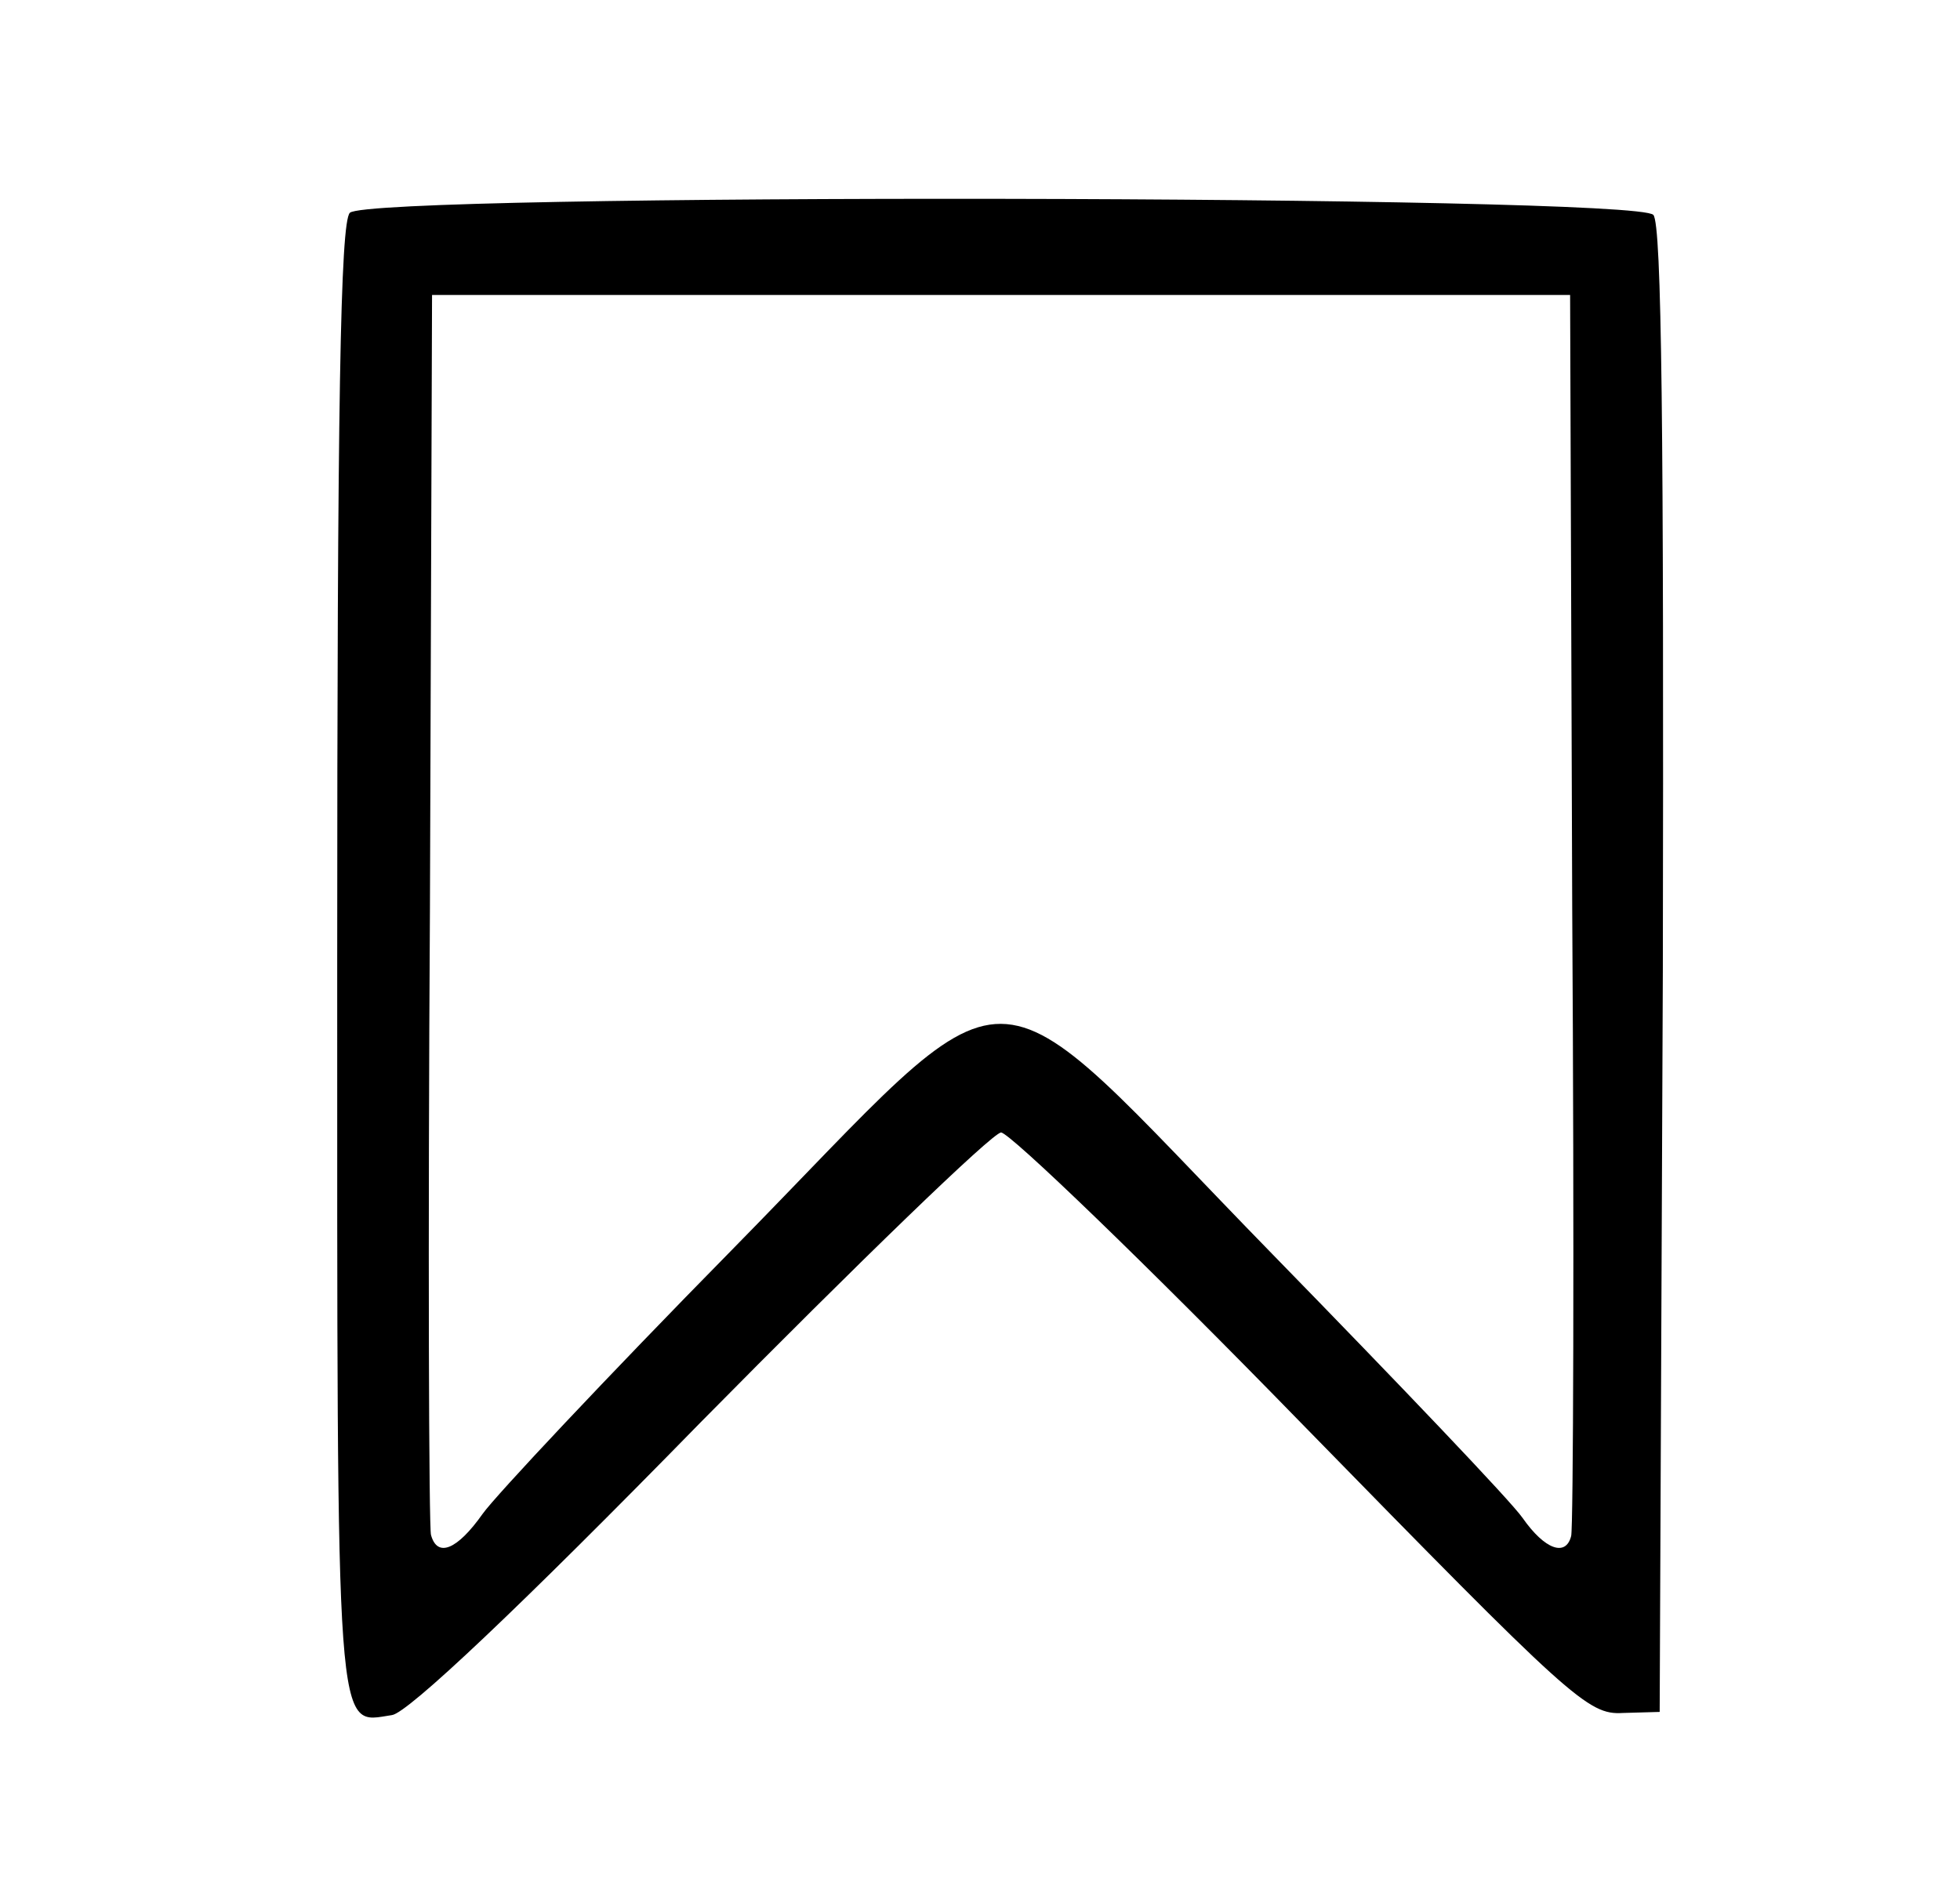 <?xml version="1.0" standalone="no"?>
<!DOCTYPE svg PUBLIC "-//W3C//DTD SVG 20010904//EN"
 "http://www.w3.org/TR/2001/REC-SVG-20010904/DTD/svg10.dtd">
<svg version="1.0" xmlns="http://www.w3.org/2000/svg"
 width="186pt" height="180pt" viewBox="0 0 186 180"
 preserveAspectRatio="xMidYMid meet">
<g transform="translate(0,180) scale(0.1,-0.1)"
fill="#000000" stroke="none">
<path d="M332 1598 c-9 -9 -12 -180 -12 -709 0 -753 -2 -725 52 -717 15 2 121
102 293 278 149 151 277 275 285 275 8 0 137 -124 285 -276 256 -262 272 -277
305 -275 l35 1 3 704 c1 512 -1 708 -9 717 -16 19 -1218 21 -1237 2z m1160
-660 c2 -321 1 -589 -1 -596 -5 -20 -25 -13 -46 17 -11 16 -118 128 -237 250
-285 292 -232 291 -514 4 -118 -120 -224 -233 -236 -250 -24 -34 -43 -42 -49
-20 -2 6 -3 274 -1 595 l2 582 540 0 540 0 2 -582z"/>
</g>
</svg>
